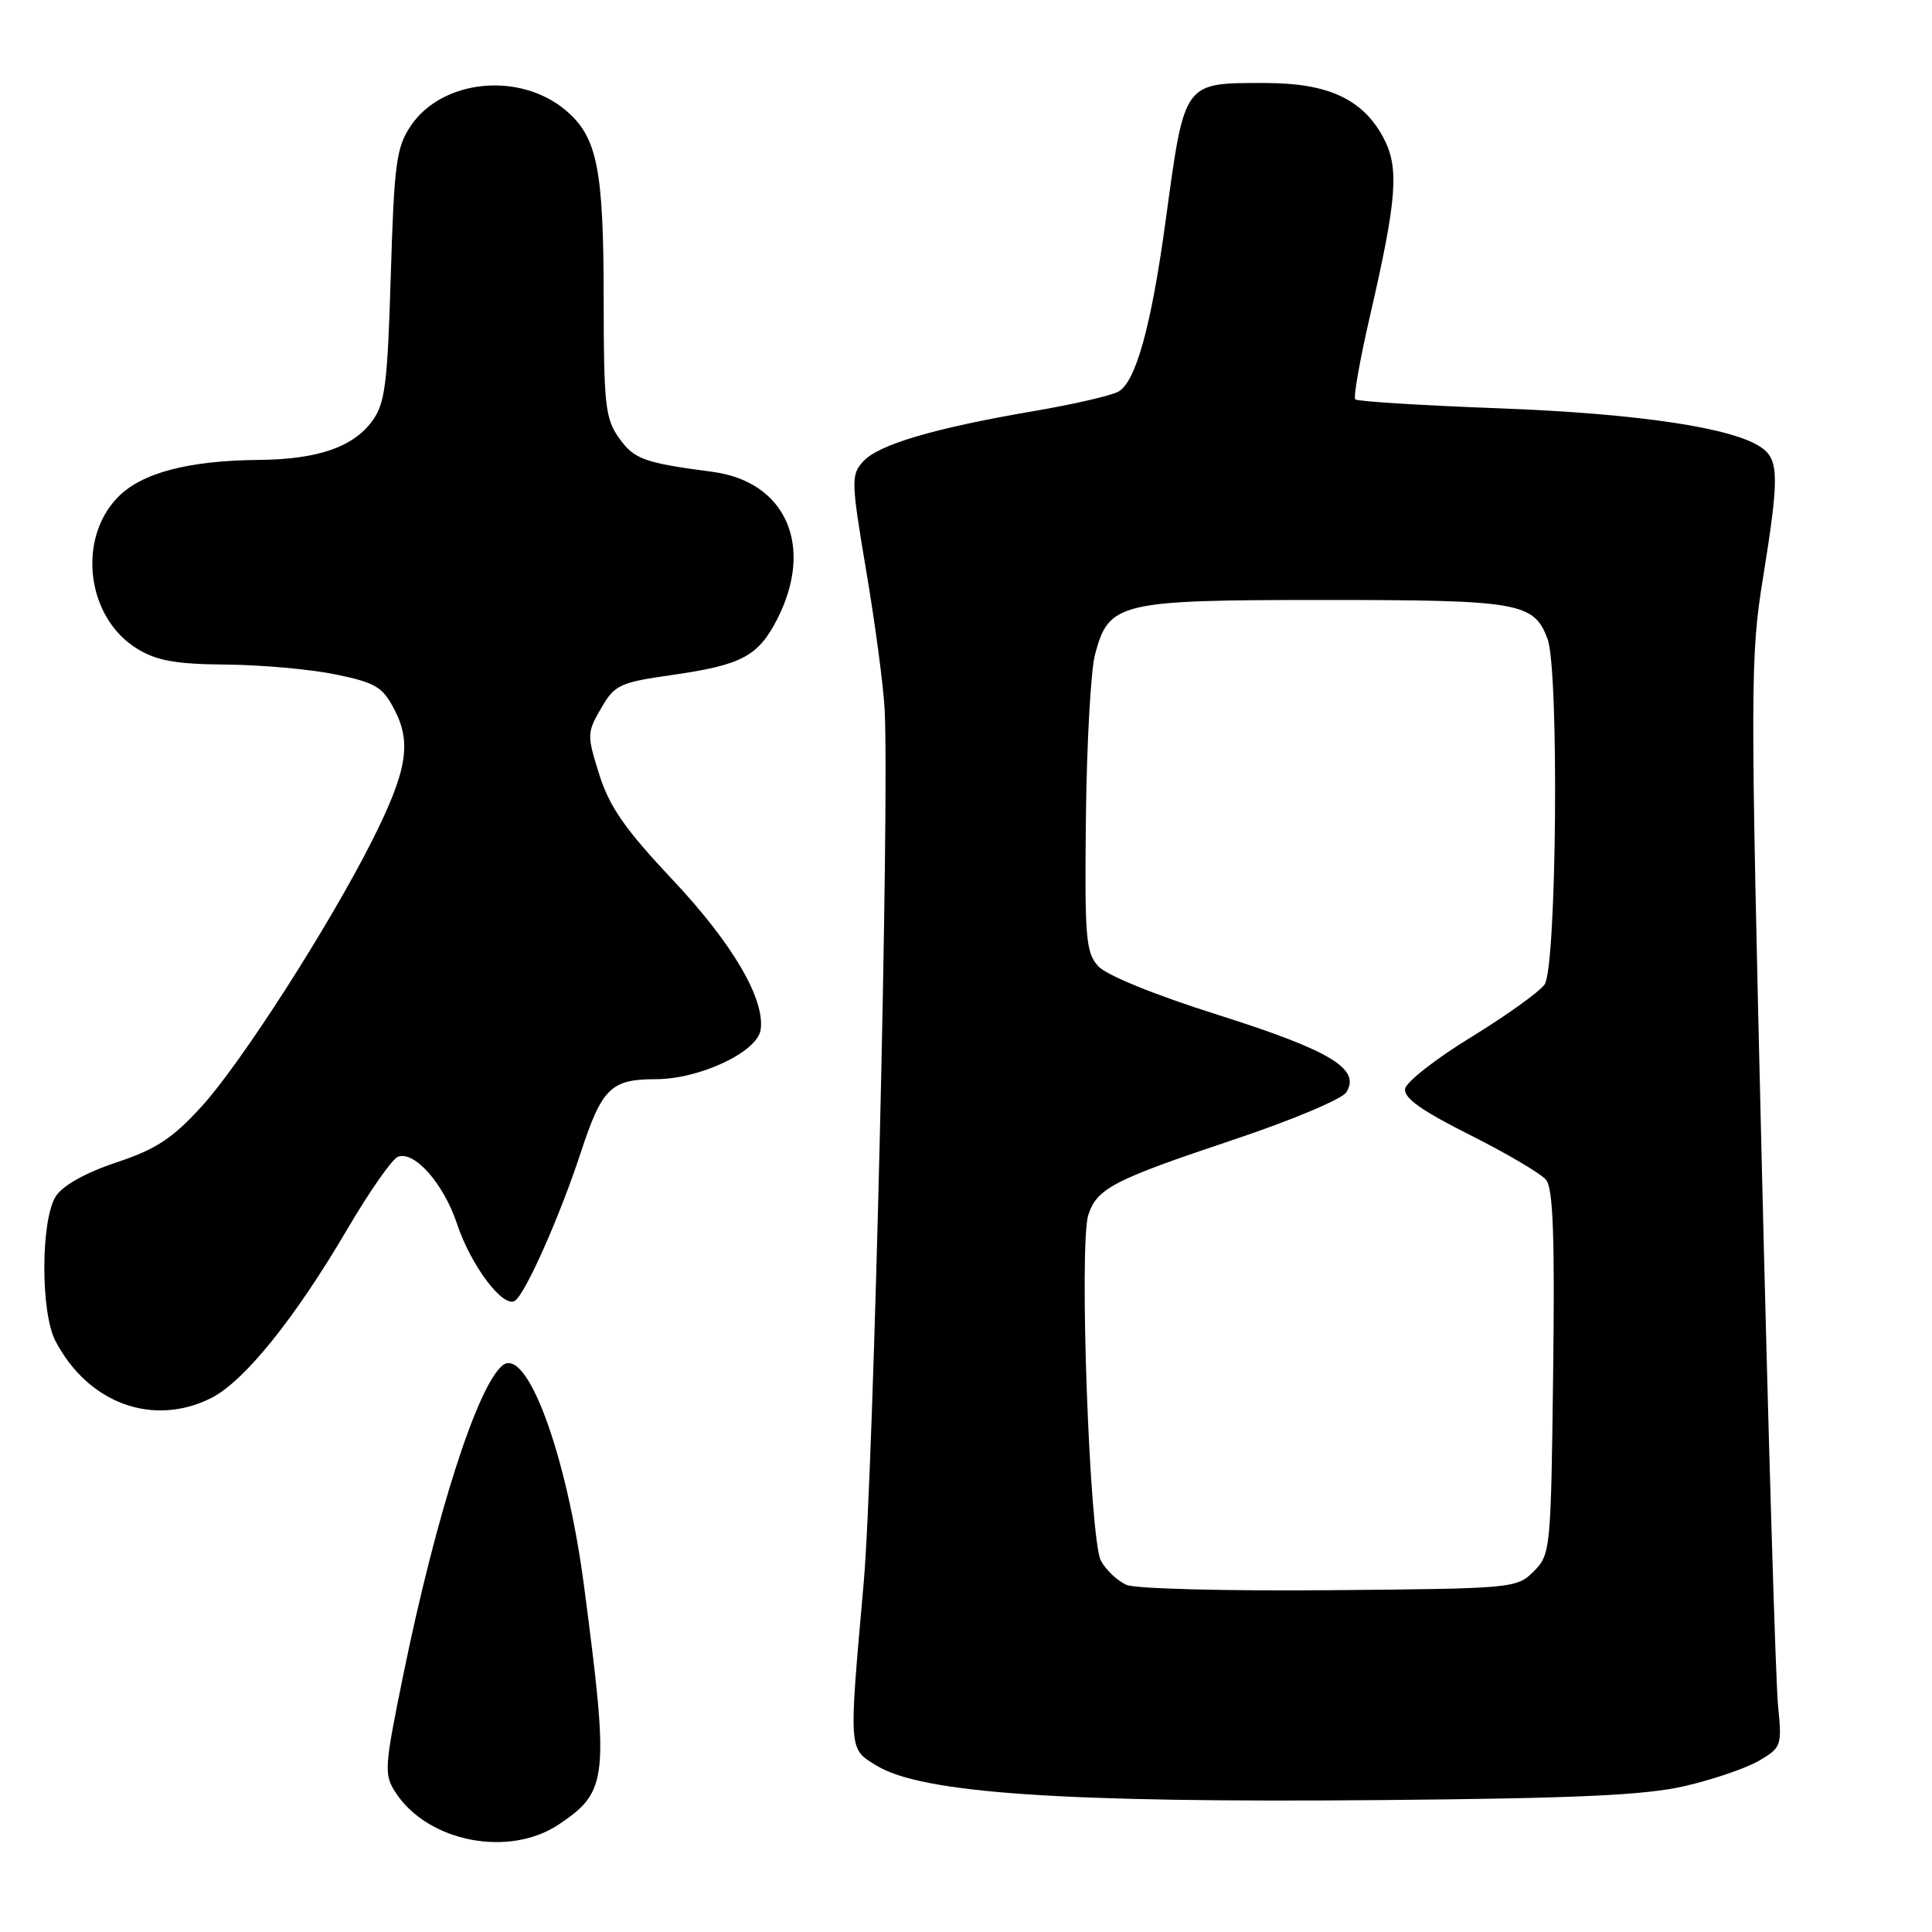 <?xml version="1.0" encoding="UTF-8" standalone="no"?>
<!DOCTYPE svg PUBLIC "-//W3C//DTD SVG 1.1//EN" "http://www.w3.org/Graphics/SVG/1.1/DTD/svg11.dtd" >
<svg xmlns="http://www.w3.org/2000/svg" xmlns:xlink="http://www.w3.org/1999/xlink" version="1.1" viewBox="0 0 256 256">
 <g >
 <path fill="currentColor"
d=" M 74.09 241.72 C 80.56 237.36 80.73 235.67 77.40 210.24 C 75.09 192.62 69.79 178.27 66.57 180.94 C 63.23 183.71 57.75 200.82 53.44 221.92 C 50.91 234.30 50.86 235.14 52.44 237.55 C 56.73 244.10 67.48 246.17 74.09 241.72 Z  M 223.26 236.66 C 226.98 235.80 231.40 234.29 233.09 233.30 C 236.05 231.56 236.13 231.32 235.60 226.00 C 235.29 222.97 234.32 190.57 233.44 154.00 C 231.91 90.63 231.92 86.98 233.62 76.50 C 235.74 63.36 235.72 61.00 233.48 59.36 C 229.86 56.71 217.25 54.81 198.79 54.11 C 188.50 53.73 179.86 53.19 179.58 52.92 C 179.31 52.65 180.18 47.73 181.50 42.00 C 185.15 26.19 185.45 22.13 183.22 18.08 C 180.49 13.10 175.89 11.00 167.70 11.00 C 156.73 11.00 157.00 10.64 154.47 29.12 C 152.55 43.26 150.49 50.66 148.16 51.91 C 147.17 52.44 142.12 53.60 136.93 54.48 C 123.80 56.73 116.39 58.91 114.38 61.14 C 112.75 62.93 112.77 63.72 114.80 75.77 C 115.98 82.77 117.07 90.97 117.22 94.00 C 117.87 106.88 115.76 194.87 114.44 209.77 C 112.45 232.25 112.41 231.67 116.18 233.97 C 122.19 237.62 140.86 238.89 183.00 238.52 C 209.00 238.29 218.01 237.88 223.26 236.66 Z  M 27.98 185.25 C 32.35 183.05 39.05 174.74 45.98 162.94 C 48.93 157.91 51.96 153.57 52.72 153.28 C 54.91 152.44 58.79 156.84 60.56 162.17 C 62.38 167.66 66.64 173.34 68.22 172.37 C 69.58 171.52 74.17 161.21 76.95 152.73 C 79.76 144.17 80.96 143.00 86.86 143.00 C 92.71 143.00 100.37 139.39 100.79 136.44 C 101.38 132.36 97.03 124.97 89.10 116.55 C 82.82 109.87 80.77 106.93 79.41 102.64 C 77.76 97.39 77.77 97.09 79.65 93.85 C 81.46 90.73 82.11 90.43 89.05 89.44 C 98.31 88.11 100.47 86.96 103.00 82.01 C 107.92 72.36 104.15 63.81 94.41 62.52 C 85.30 61.32 84.03 60.86 82.01 58.02 C 80.21 55.48 80.00 53.62 79.99 39.85 C 79.99 22.32 79.15 18.15 74.94 14.60 C 68.84 9.47 58.56 10.51 54.42 16.69 C 52.51 19.53 52.23 21.67 51.78 36.51 C 51.34 51.05 51.02 53.49 49.29 55.83 C 46.74 59.27 42.05 60.87 34.30 60.94 C 24.88 61.03 18.68 62.68 15.56 65.94 C 10.17 71.56 11.53 81.92 18.19 85.97 C 20.79 87.56 23.32 88.01 30.00 88.06 C 34.67 88.10 41.20 88.69 44.50 89.37 C 49.80 90.47 50.71 91.02 52.28 94.06 C 54.57 98.46 53.92 102.23 49.29 111.42 C 43.64 122.65 31.92 140.91 26.71 146.62 C 22.84 150.86 20.68 152.28 15.42 154.03 C 11.38 155.37 8.35 157.06 7.41 158.49 C 5.40 161.57 5.35 173.85 7.34 177.67 C 11.65 185.95 20.27 189.12 27.98 185.25 Z  M 149.32 210.02 C 148.11 209.52 146.57 208.07 145.88 206.81 C 144.37 204.04 142.95 164.82 144.21 160.98 C 145.36 157.46 147.53 156.34 163.41 151.03 C 171.08 148.47 177.83 145.64 178.39 144.74 C 180.34 141.65 176.32 139.21 161.52 134.52 C 153.03 131.84 146.61 129.23 145.51 128.02 C 143.87 126.20 143.71 124.21 143.89 108.25 C 144.00 98.49 144.54 88.81 145.09 86.75 C 146.92 79.81 148.22 79.50 175.46 79.50 C 201.30 79.50 203.23 79.83 205.05 84.63 C 206.61 88.73 206.27 128.25 204.66 130.46 C 203.92 131.47 199.53 134.61 194.91 137.44 C 190.29 140.27 186.37 143.33 186.19 144.25 C 185.96 145.46 188.27 147.12 194.74 150.37 C 199.62 152.82 204.17 155.50 204.86 156.33 C 205.79 157.46 206.03 163.77 205.80 181.89 C 205.51 205.39 205.45 206.00 203.22 208.22 C 200.99 210.46 200.48 210.50 176.22 210.71 C 162.63 210.83 150.52 210.52 149.32 210.02 Z "/>
</g>
</svg>